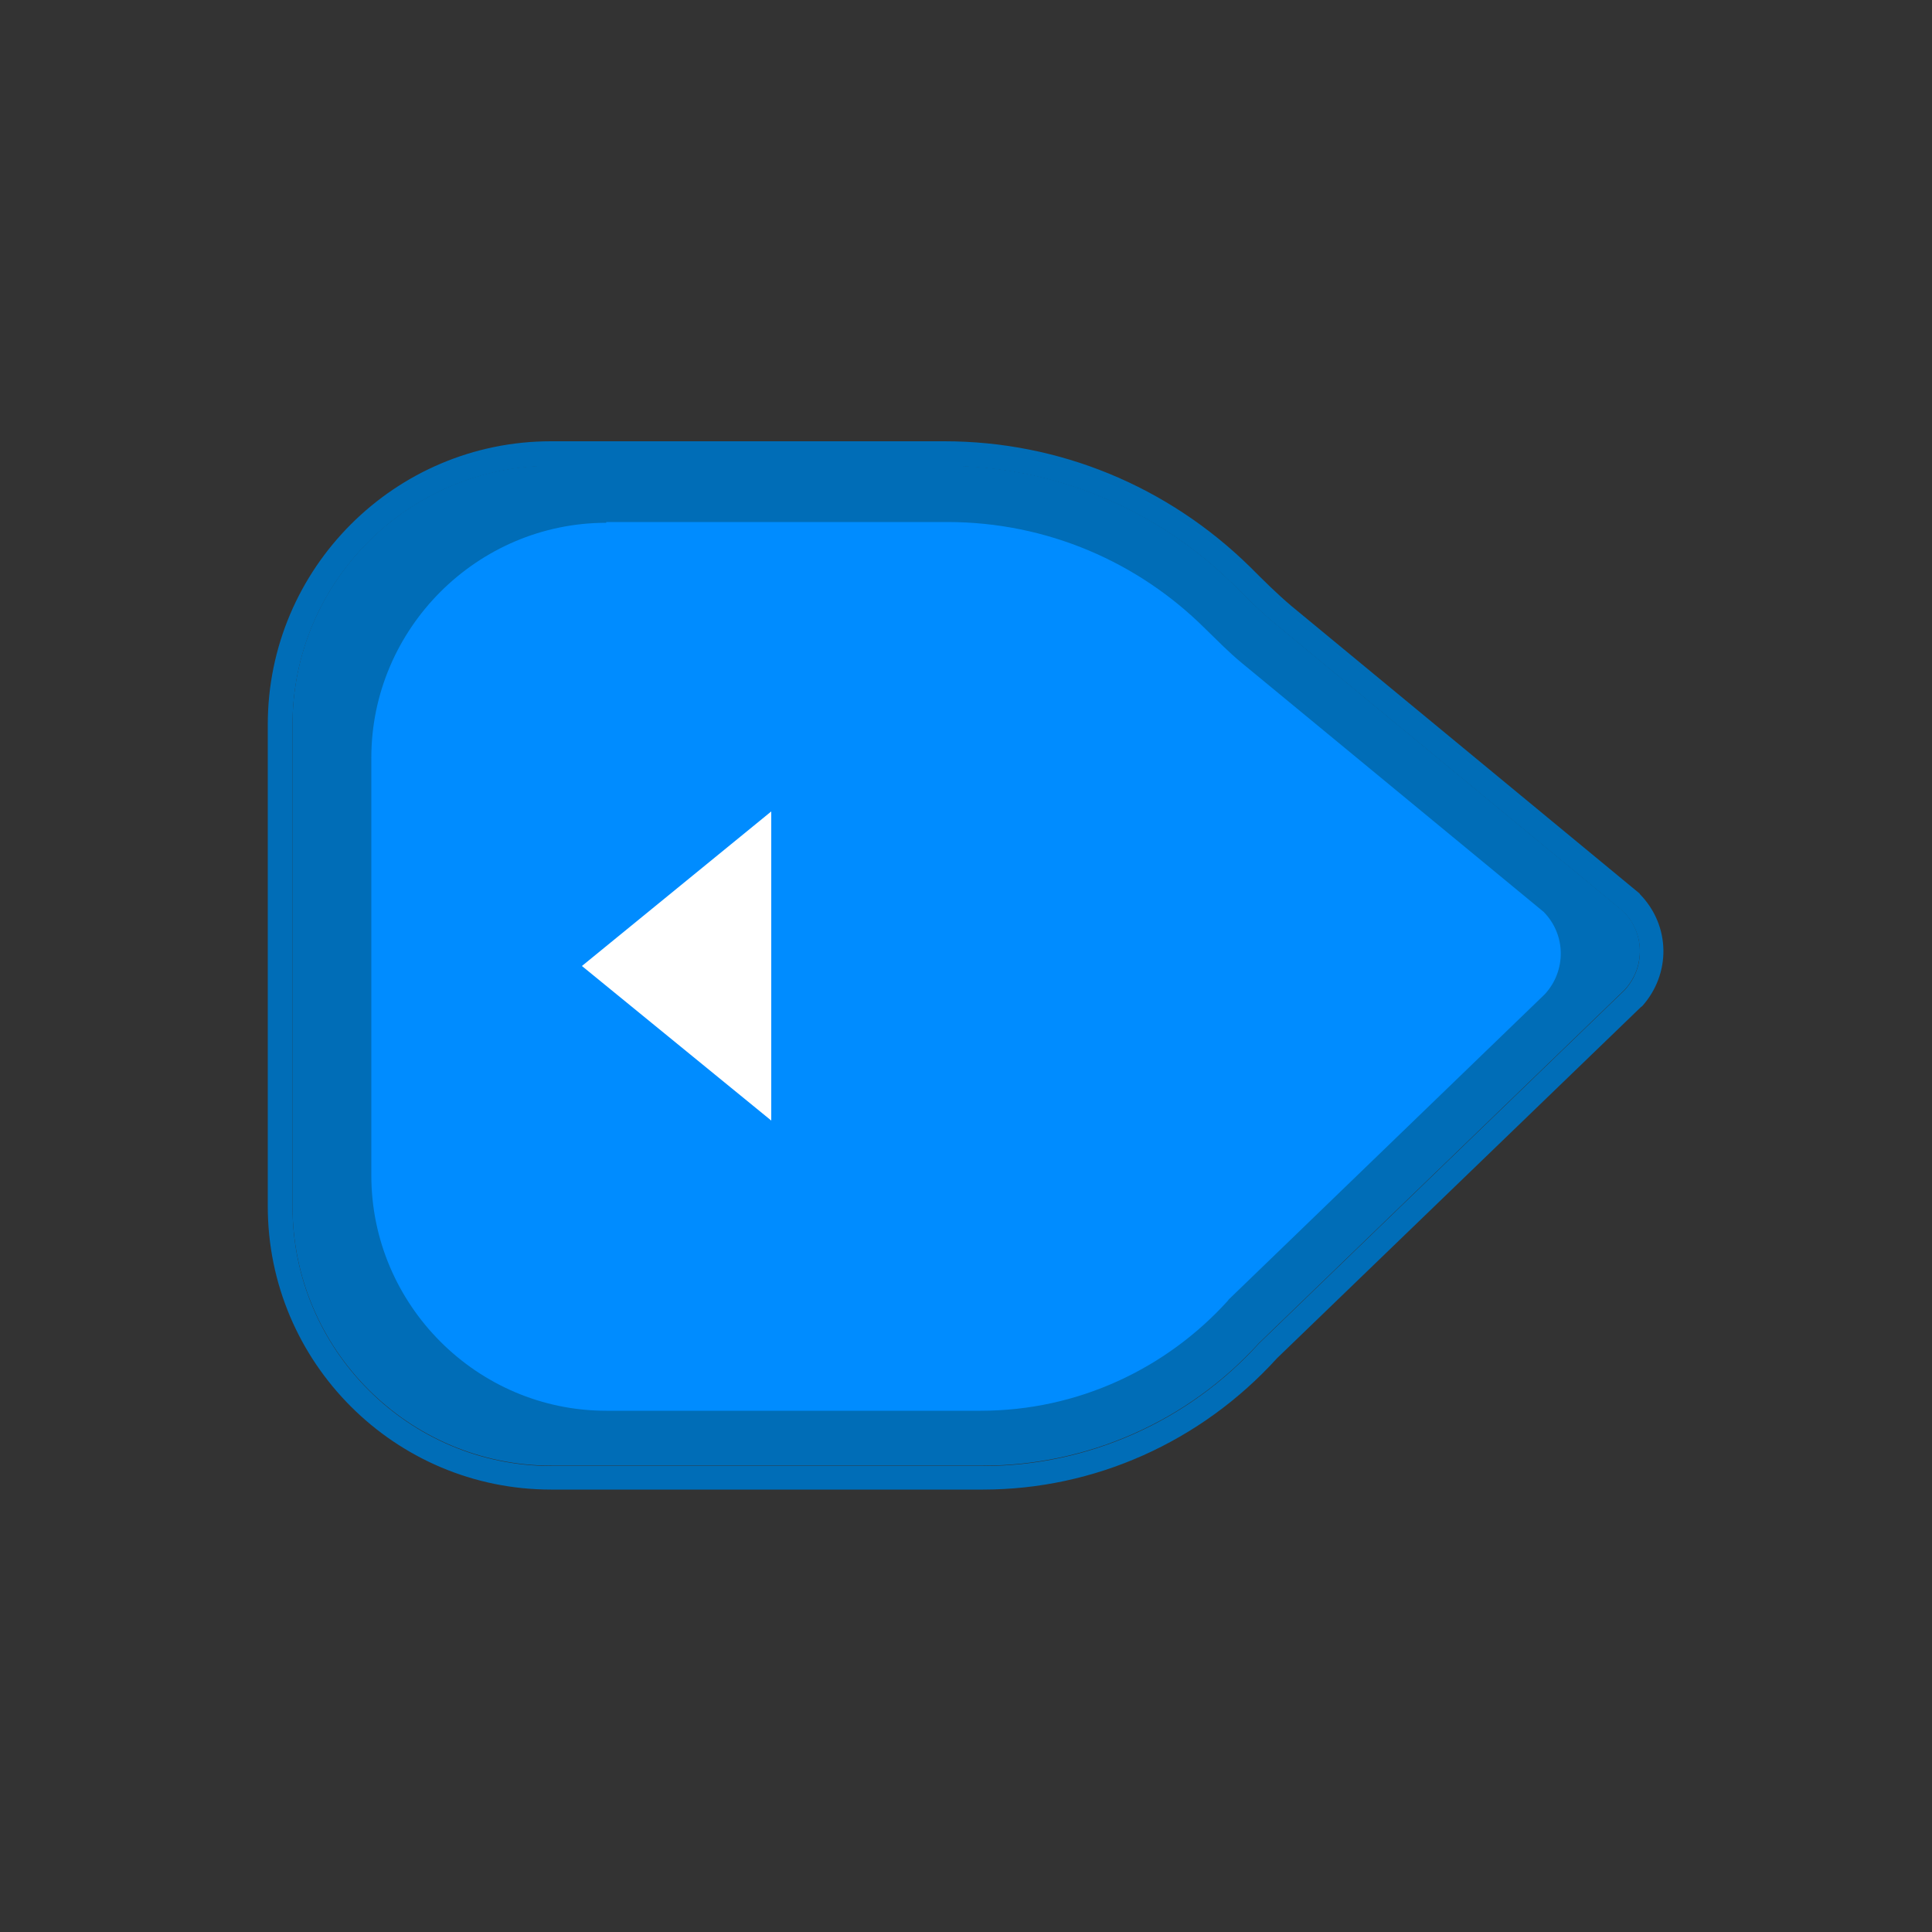 <?xml version="1.0" encoding="UTF-8"?>
<svg xmlns="http://www.w3.org/2000/svg" version="1.1" viewBox="0 0 500 500">
  <rect x="0" y="0" width="500" height="500" fill="#333333" stroke="none"/>
  <defs>
    <style>
      .cls-1 {
        fill: #008cff;
      }

      .cls-2 {
        fill: #fff;
      }

      .cls-3 {
        fill: #006db7;
      }
    </style>
  </defs>
  <!-- Generator: Adobe Illustrator 28.6.0, SVG Export Plug-In . SVG Version: 1.2.0 Build 709)  -->
  <g>
    <g id="Layer_1">
      <g id="Layer_1-2" data-name="Layer_1">
        <g>
          <g>
            <path class="cls-3" d="M420.5,256.1l-94.7,91.5c-18.3,20.2-44.3,31.7-71.3,31.7h-111.8c-36.9,0-67-30.1-67-67.1v-124.7c0-37,30.1-67,67-67h101.8c28,0,54.6,10.9,74.7,30.7,3.6,3.6,7.3,7.3,11.2,10.5l89.8,74.2c5.5,5.6,5.6,14.4.3,20.2Z"/>
            <path class="cls-3" d="M424.4,231.3l-90.1-74.4c-3.7-3.1-7.3-6.7-10.8-10.2-21.3-20.9-49.4-32.5-79.1-32.5h-101.8c-40.4,0-73.3,32.9-73.3,73.3v124.7c0,40.4,32.9,73.3,73.3,73.3h111.8c28.8,0,56.4-12.3,76.1-34l94.3-91h.1c7.6-8.4,7.5-21-.6-29.2h.1ZM254.5,379.4h-111.8c-36.9,0-67-30.1-67-67.1v-124.7c0-37,30.1-67,67-67h101.8c28,0,54.6,10.9,74.7,30.7,3.6,3.6,7.3,7.3,11.2,10.5l89.8,74.2c5.5,5.6,5.6,14.4.3,20.2l-94.7,91.5c-18.3,20.2-44.3,31.7-71.3,31.7h0Z"/>
          </g>
          <path class="cls-1" d="M156.9,135.1h88.3c25.9,0,49.5,10.5,66.6,27.5,3.2,3.1,6.2,6.2,9.6,9l78.1,64.4c5.8,5.9,5.9,15.2.3,21.3l-81.8,79-.3.4c-15.8,17.4-38.6,28.4-63.9,28.4h-96.9c-33.4,0-60.8-27.4-60.8-60.9v-108.1c0-33.4,27.4-60.8,60.8-60.8v-.2Z"/>
          <polygon class="cls-2" points="150.6 250 199.6 290 199.6 210 150.6 250"/>
        </g>
      </g>
    </g>
  </g>
</svg>
